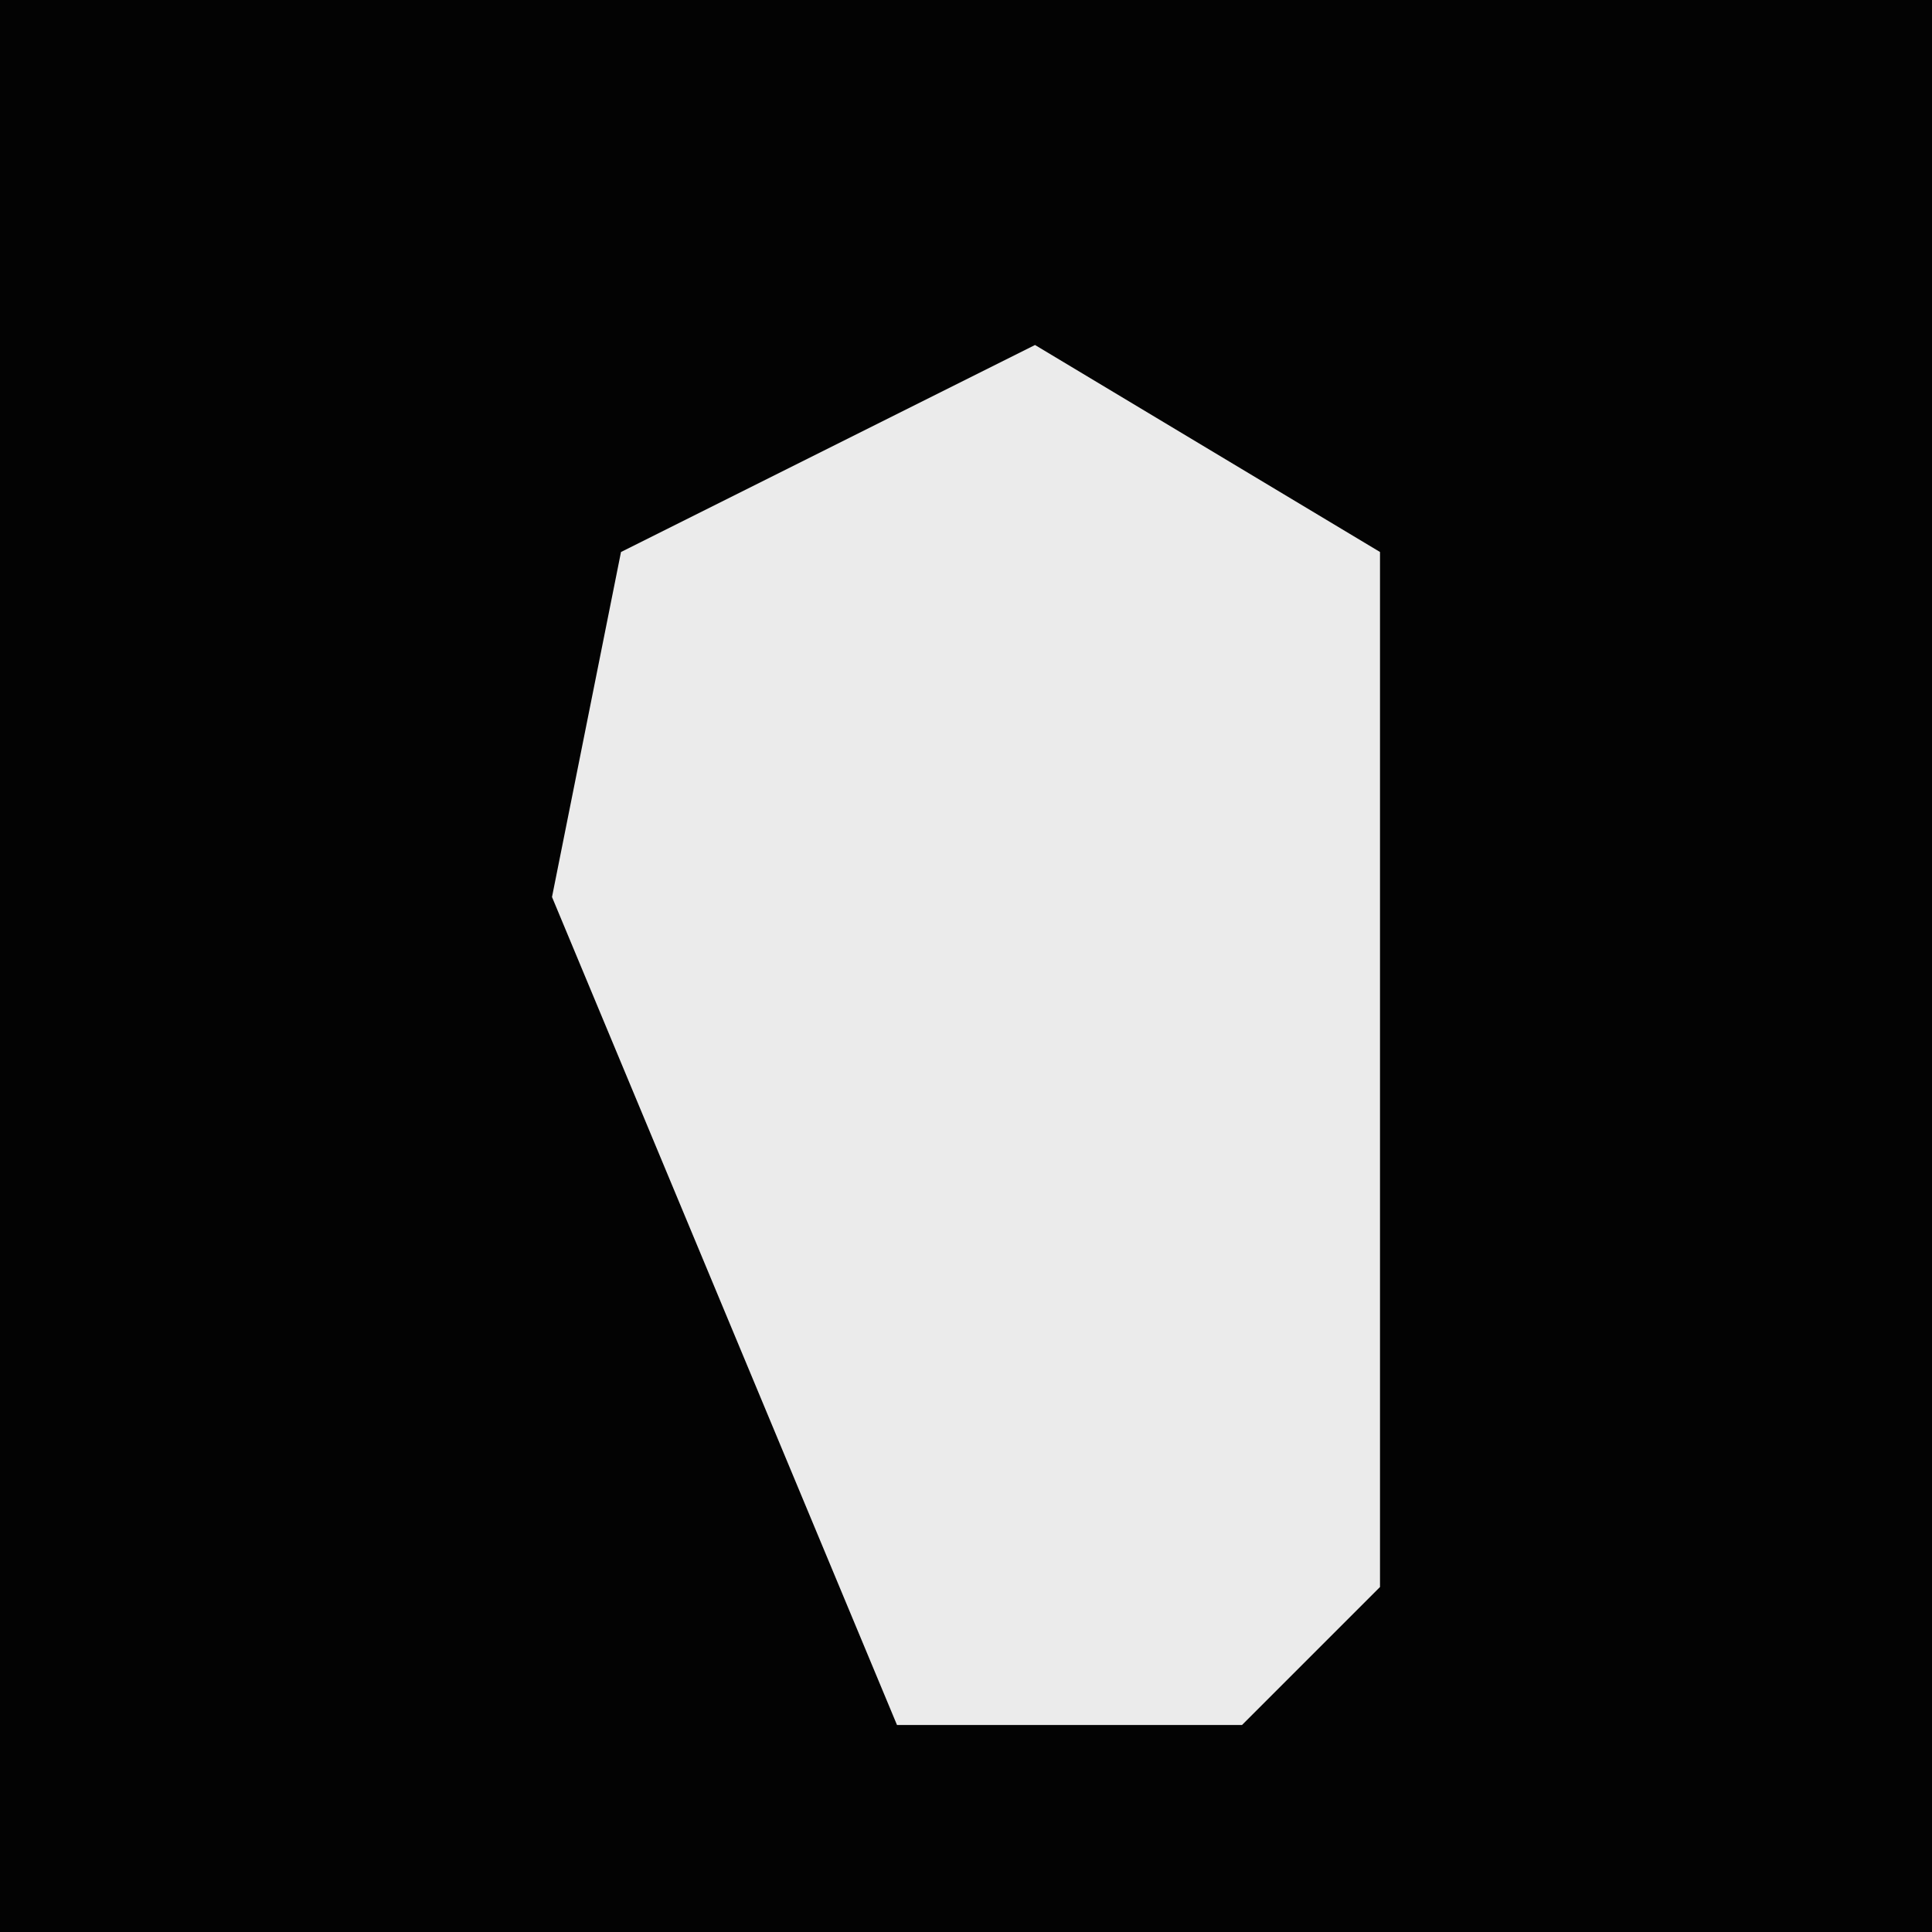 <?xml version="1.0" encoding="UTF-8"?>
<svg version="1.1" xmlns="http://www.w3.org/2000/svg" width="28" height="28">
<path d="M0,0 L28,0 L28,28 L0,28 Z " fill="#030303" transform="translate(0,0)"/>
<path d="M0,0 L5,3 L5,18 L3,20 L-2,20 L-7,8 L-6,3 Z " fill="#EBEBEB" transform="translate(15,5)"/>
</svg>
